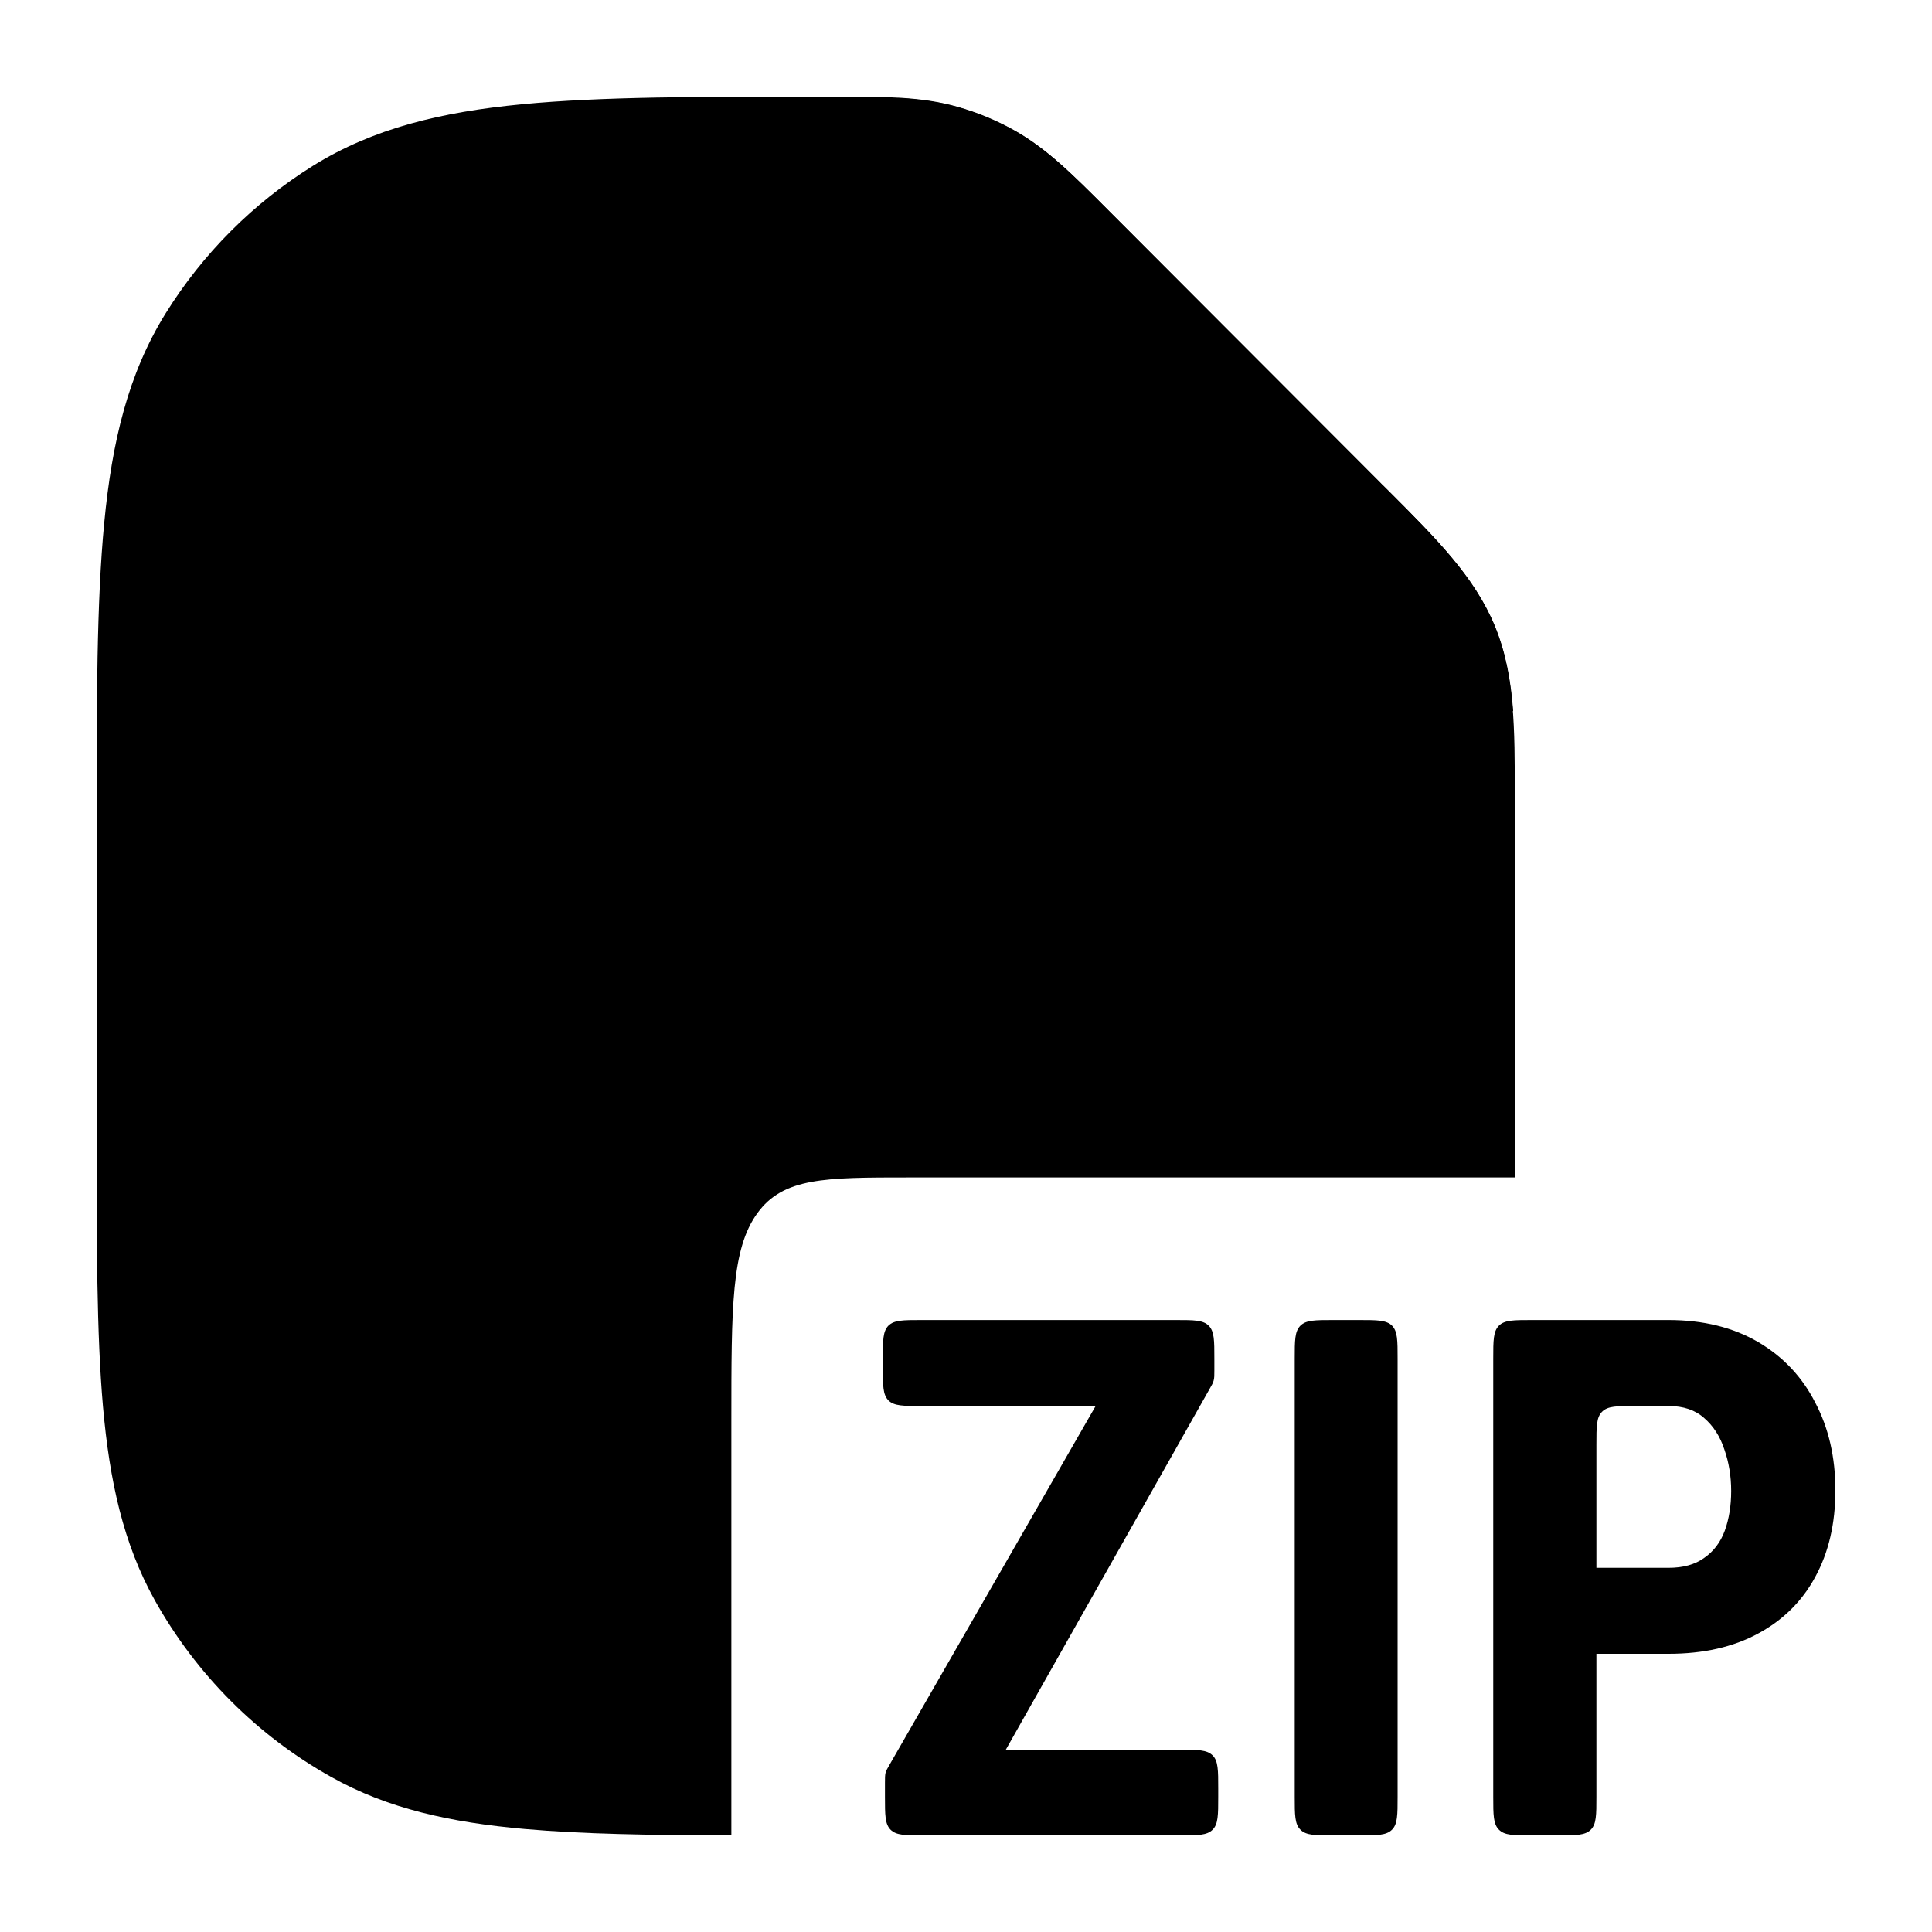 <svg width="20" height="20" viewBox="0 0 20 20" fill="currentcolor" xmlns="http://www.w3.org/2000/svg">
  <path d="M8.66 1C9.153 1 9.542 0.999 9.914 1.106C10.116 1.163 10.312 1.244 10.496 1.347C10.834 1.535 11.108 1.811 11.457 2.16L14.29 4.998L14.32 5.03C14.311 5.019 14.301 5.008 14.29 4.998L14.376 5.083C14.87 5.577 15.261 5.968 15.471 6.476C15.682 6.985 15.681 7.538 15.681 8.237L15.68 11.686C15.68 11.859 15.68 12.026 15.68 12.189H9.405C8.54 12.189 8.108 12.189 7.84 12.559C7.571 12.929 7.571 13.525 7.571 14.717V19C6.727 18.998 6.024 18.986 5.434 18.934C4.664 18.866 4.015 18.724 3.43 18.396C2.664 17.968 2.032 17.334 1.603 16.567C1.276 15.981 1.134 15.331 1.066 14.56C1 13.807 1 12.869 1 11.686V8.546C1 7.254 1 6.231 1.079 5.412C1.159 4.572 1.327 3.869 1.714 3.245C2.099 2.625 2.622 2.101 3.242 1.715C3.865 1.328 4.568 1.159 5.405 1.079C6.224 1 7.246 1 8.535 1L8.66 1Z" fill="currentcolor" fill-opacity="0.2" />
  <path d="M12.611 18.6V18.514C12.611 18.325 12.611 18.23 12.553 18.172C12.494 18.113 12.4 18.113 12.212 18.113H10.412L12.519 14.383C12.545 14.338 12.558 14.315 12.564 14.29C12.571 14.265 12.571 14.238 12.571 14.186V14.065C12.571 13.876 12.571 13.782 12.512 13.723C12.454 13.665 12.36 13.665 12.171 13.665H9.538C9.35 13.665 9.256 13.665 9.197 13.723C9.139 13.782 9.139 13.876 9.139 14.065V14.155C9.139 14.344 9.139 14.438 9.197 14.497C9.256 14.555 9.35 14.555 9.538 14.555H11.342L9.214 18.259C9.187 18.305 9.174 18.328 9.167 18.353C9.161 18.379 9.161 18.405 9.161 18.458V18.6C9.161 18.788 9.161 18.883 9.219 18.941C9.278 19 9.372 19 9.56 19H12.212C12.4 19 12.494 19 12.553 18.941C12.611 18.883 12.611 18.788 12.611 18.6Z" fill="currentcolor" />
  <path d="M14.069 13.665C14.257 13.665 14.351 13.665 14.41 13.723C14.468 13.782 14.468 13.876 14.468 14.065V18.6C14.468 18.788 14.468 18.883 14.41 18.941C14.351 19 14.257 19 14.069 19H13.803C13.615 19 13.52 19 13.462 18.941C13.403 18.883 13.403 18.788 13.403 18.6V14.065C13.403 13.876 13.403 13.782 13.462 13.723C13.52 13.665 13.615 13.665 13.803 13.665H14.069Z" fill="currentcolor" />
  <path fill-rule="evenodd" d="M16.526 17.12H17.273C17.631 17.12 17.94 17.051 18.199 16.911C18.457 16.772 18.655 16.577 18.791 16.325C18.93 16.071 19 15.772 19 15.427C19 15.085 18.93 14.782 18.791 14.519C18.655 14.252 18.457 14.043 18.199 13.892C17.94 13.741 17.631 13.665 17.273 13.665H15.858C15.669 13.665 15.575 13.665 15.517 13.723C15.458 13.782 15.458 13.876 15.458 14.065V18.6C15.458 18.788 15.458 18.883 15.517 18.941C15.575 19 15.669 19 15.858 19H16.127C16.315 19 16.409 19 16.468 18.941C16.526 18.883 16.526 18.788 16.526 18.6V17.12ZM17.273 16.23H16.526V14.956C16.526 14.767 16.526 14.672 16.585 14.614C16.643 14.555 16.738 14.555 16.926 14.555H17.273C17.427 14.555 17.55 14.597 17.642 14.68C17.738 14.763 17.807 14.872 17.851 15.006C17.897 15.138 17.921 15.281 17.921 15.435C17.921 15.586 17.899 15.723 17.855 15.845C17.811 15.965 17.74 16.059 17.642 16.127C17.547 16.196 17.424 16.23 17.273 16.23Z" fill="currentcolor" />
  <path fill-rule="evenodd" d="M15.664 7.359C15.64 7.043 15.588 6.755 15.475 6.481C15.264 5.972 14.873 5.581 14.379 5.087L14.294 5.002L11.46 2.164C11.112 1.815 10.837 1.539 10.499 1.351C10.315 1.249 10.12 1.168 9.917 1.11C9.72 1.054 9.518 1.027 9.299 1.015C9.286 1.071 9.278 1.12 9.273 1.159C9.242 1.379 9.242 1.66 9.242 1.936L9.242 2.754C9.242 3.653 9.242 4.403 9.322 4.998C9.406 5.626 9.592 6.194 10.047 6.649C10.502 7.105 11.068 7.291 11.695 7.375C12.29 7.455 13.038 7.455 13.936 7.455L14.632 7.455C14.896 7.455 15.169 7.455 15.384 7.425C15.453 7.415 15.553 7.397 15.664 7.359ZM14.294 5.002C14.304 5.012 14.314 5.023 14.324 5.034L14.294 5.002Z" fill="currentcolor" />
</svg>
